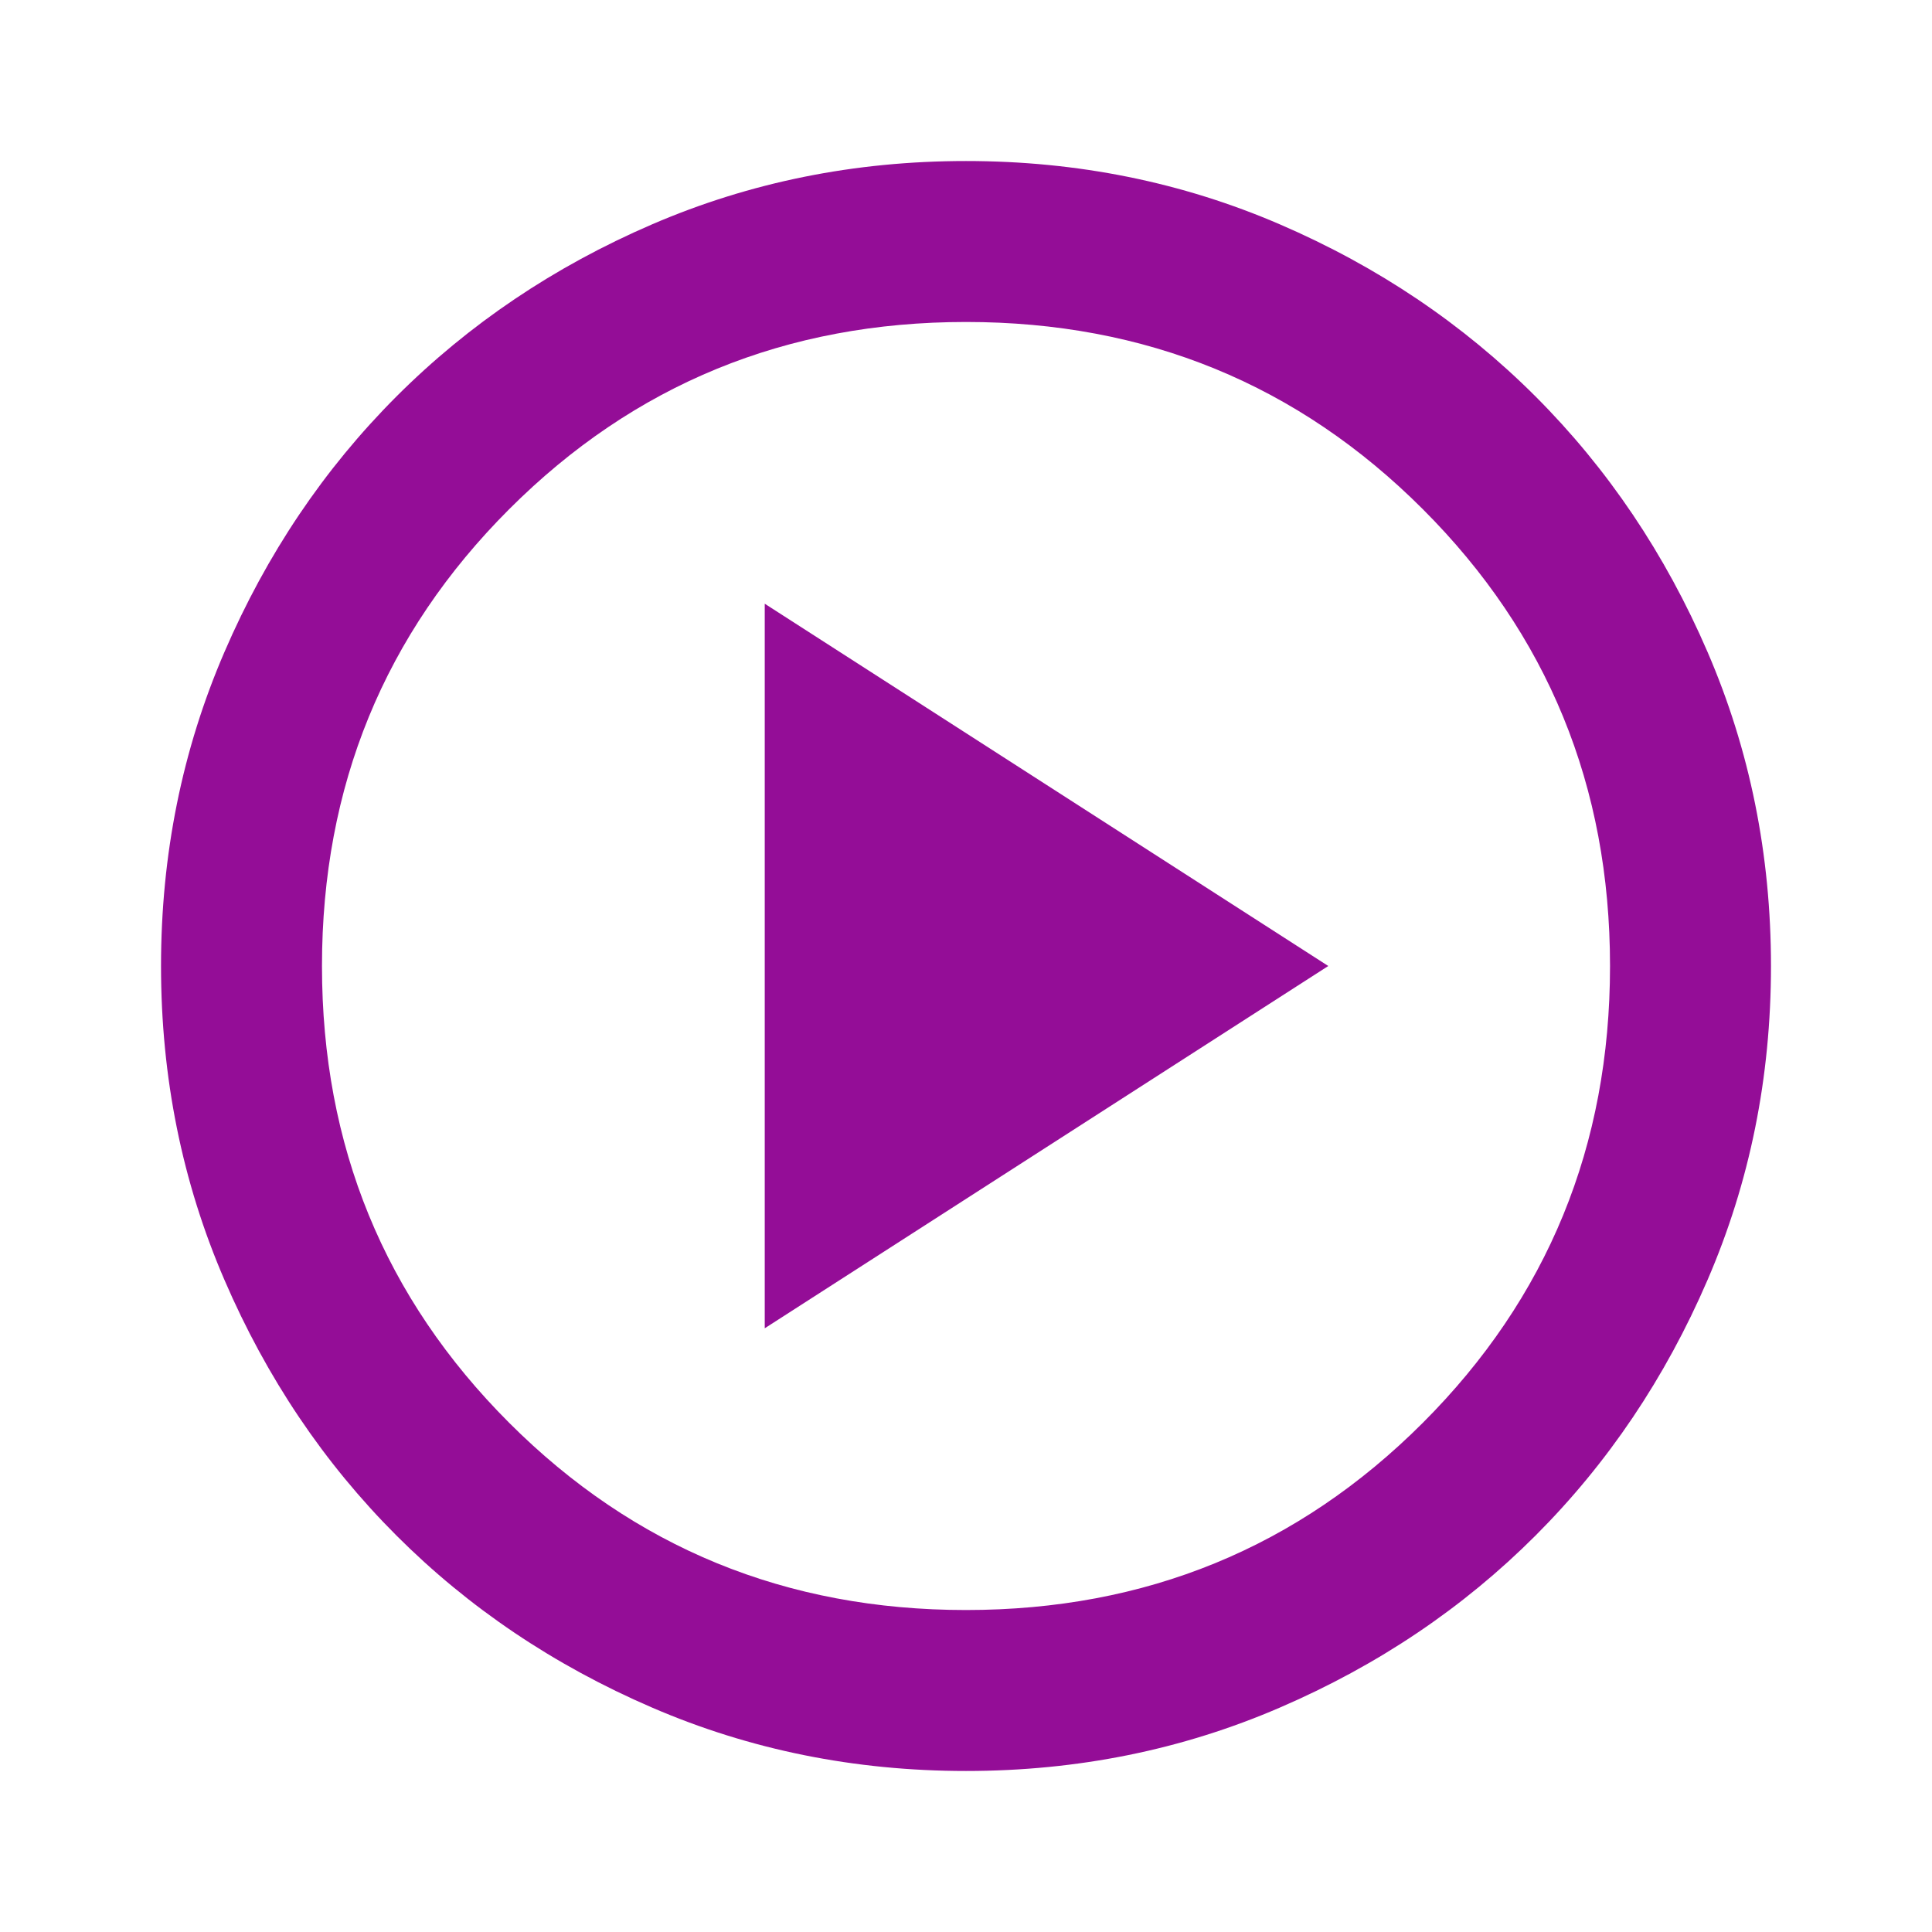 <svg width="29" height="29" viewBox="0 0 29 29" fill="none" xmlns="http://www.w3.org/2000/svg">
<mask id="mask0_13_129" style="mask-type:alpha" maskUnits="userSpaceOnUse" x="0" y="0" width="29" height="29">
<rect width="29" height="29" fill="#D9D9D9"/>
</mask>
<g mask="url(#mask0_13_129)">
<path d="M11.479 19.938L19.938 14.5L11.479 9.062V19.938ZM14.5 26.583C12.829 26.583 11.258 26.266 9.787 25.631C8.317 24.997 7.039 24.137 5.951 23.049C4.864 21.962 4.003 20.683 3.369 19.212C2.734 17.742 2.417 16.172 2.417 14.5C2.417 12.829 2.734 11.258 3.369 9.787C4.003 8.317 4.864 7.039 5.951 5.951C7.039 4.864 8.317 4.002 9.787 3.368C11.258 2.734 12.829 2.417 14.5 2.417C16.172 2.417 17.742 2.734 19.212 3.368C20.683 4.002 21.961 4.864 23.049 5.951C24.136 7.039 24.997 8.317 25.631 9.787C26.266 11.258 26.583 12.829 26.583 14.5C26.583 16.172 26.266 17.742 25.631 19.212C24.997 20.683 24.136 21.962 23.049 23.049C21.961 24.137 20.683 24.997 19.212 25.631C17.742 26.266 16.172 26.583 14.5 26.583ZM14.5 24.167C17.199 24.167 19.484 23.23 21.357 21.357C23.23 19.484 24.167 17.199 24.167 14.5C24.167 11.801 23.23 9.516 21.357 7.643C19.484 5.77 17.199 4.833 14.5 4.833C11.801 4.833 9.516 5.77 7.643 7.643C5.77 9.516 4.833 11.801 4.833 14.5C4.833 17.199 5.77 19.484 7.643 21.357C9.516 23.23 11.801 24.167 14.5 24.167Z" fill="#940D97"/>
</g>
</svg>
